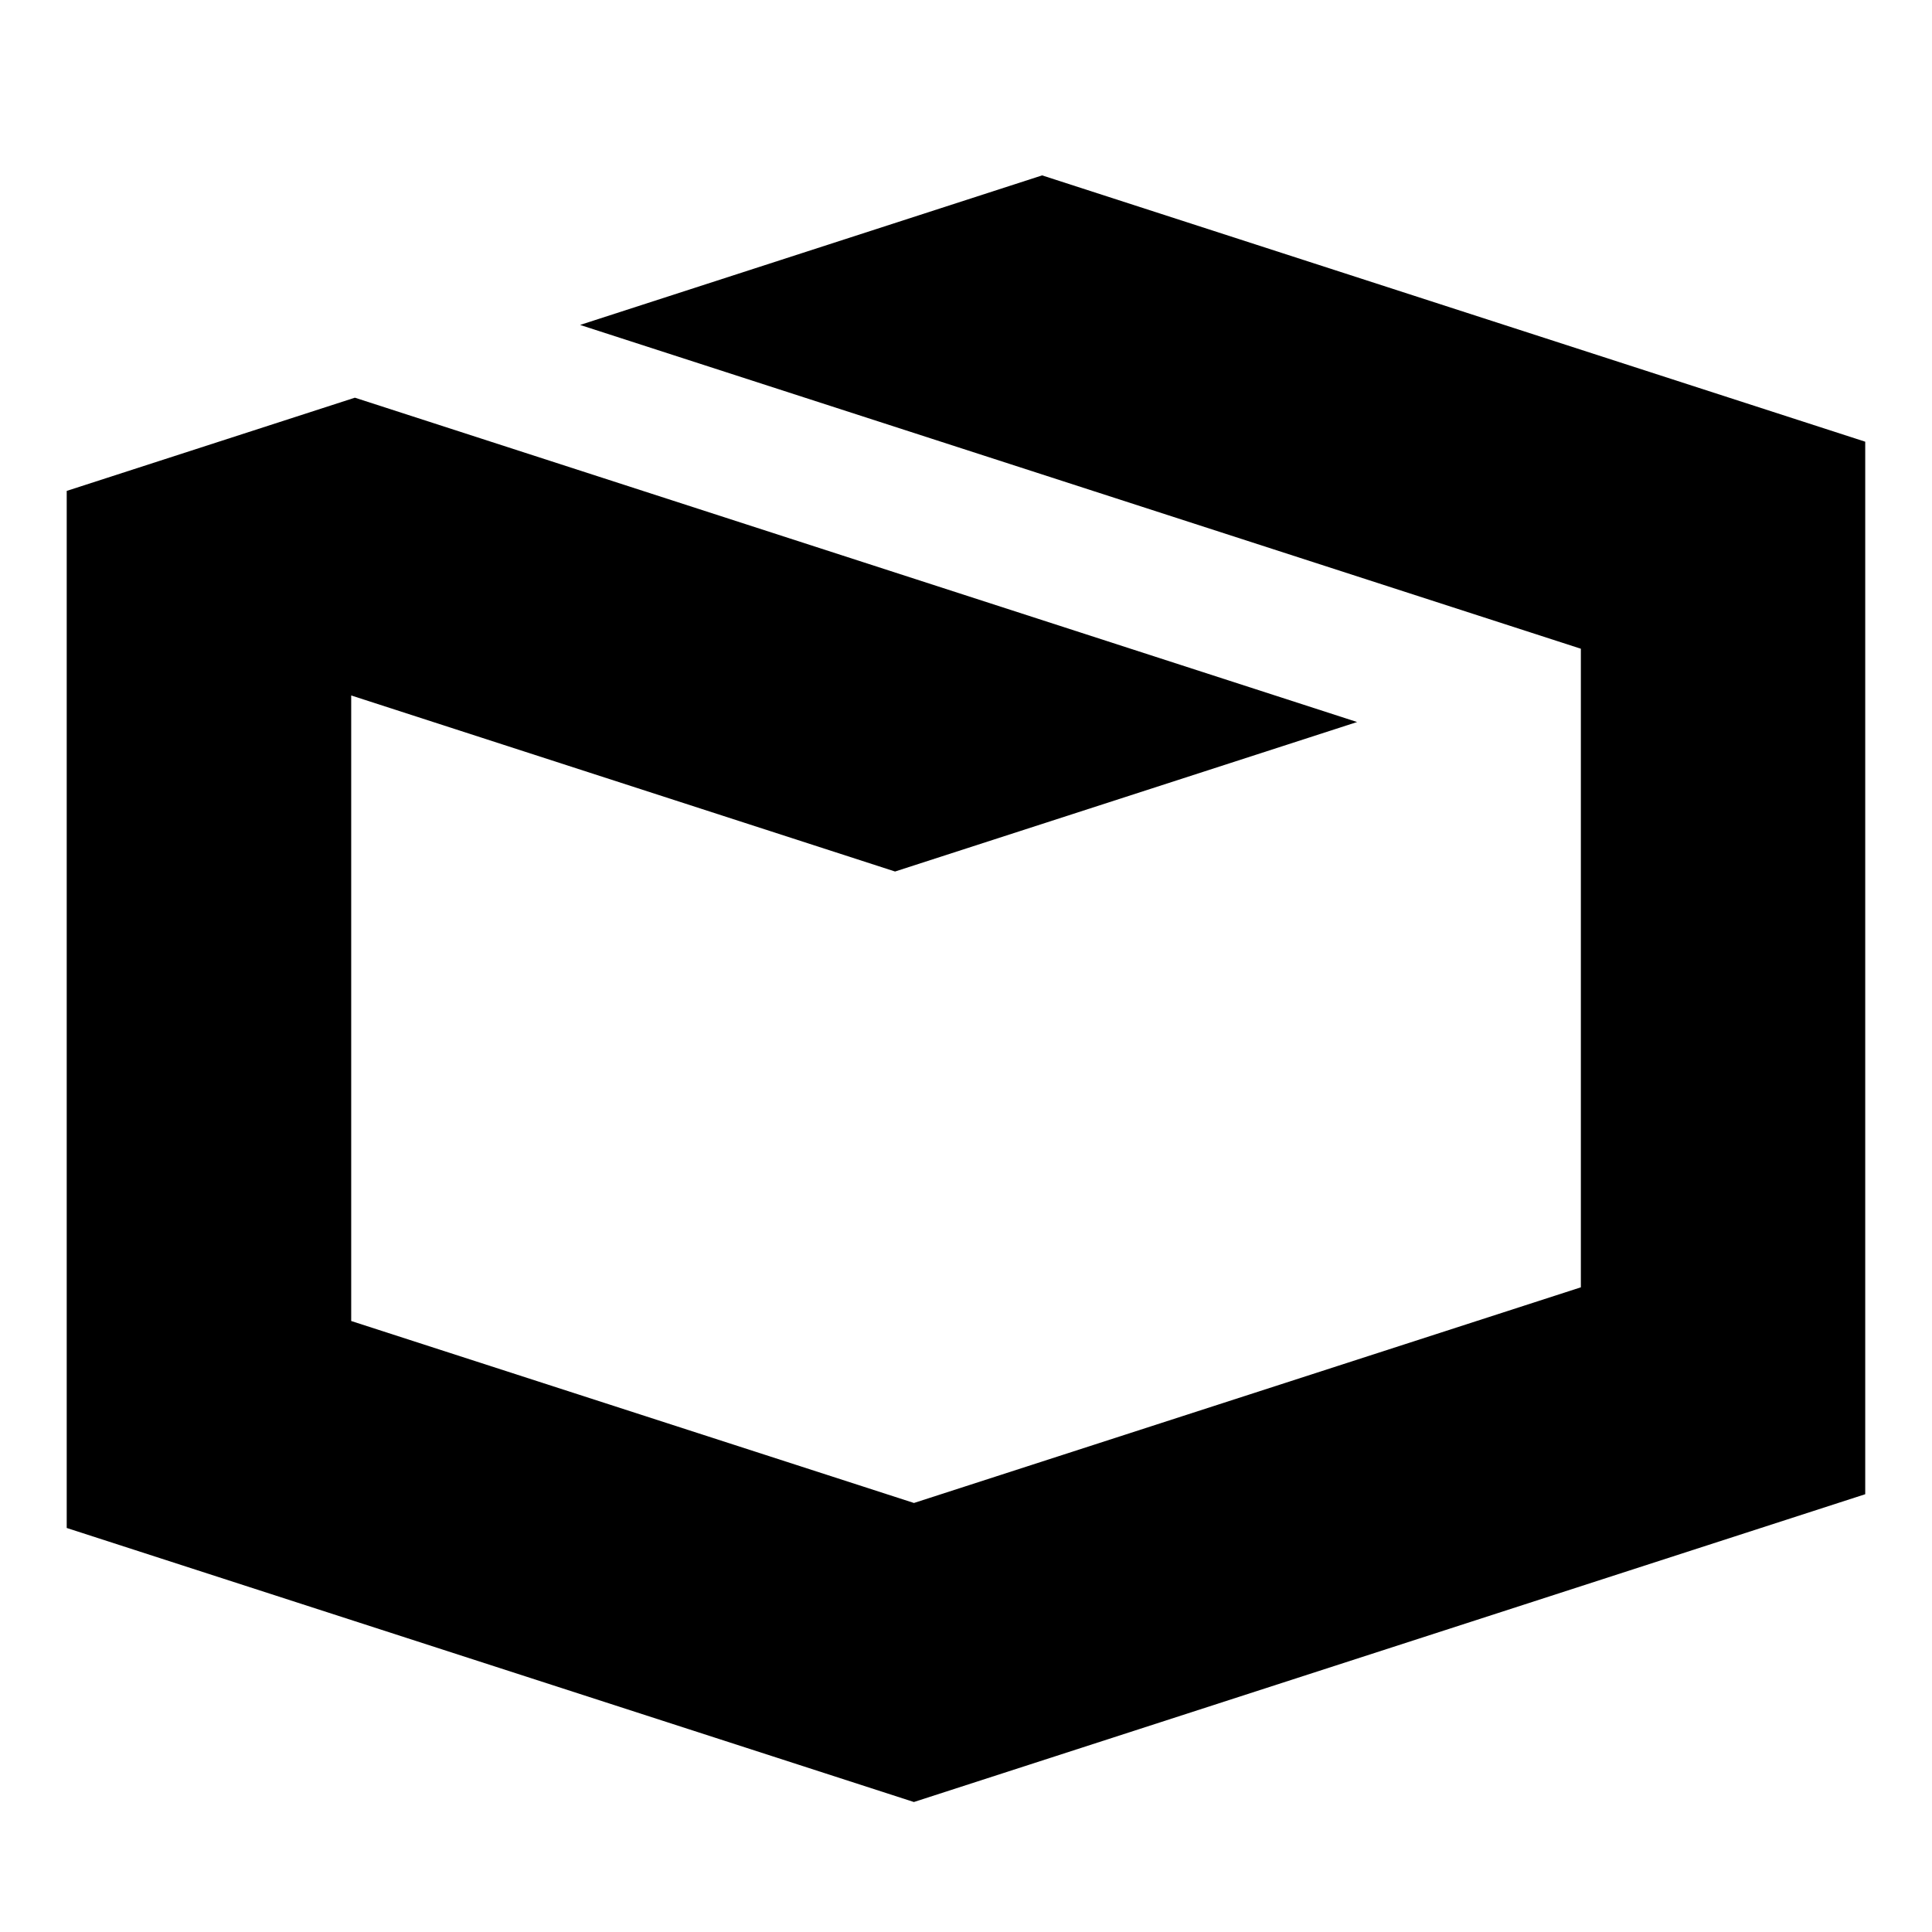 <!-- Generated by IcoMoon.io -->
<svg version="1.1" xmlns="http://www.w3.org/2000/svg" width="32" height="32" viewBox="0 0 32 32">
<title>html5-3d-effects</title>
<path d="M17.261 2.905l-7.653 2.477 16.576 5.363v10.577l-11.046 3.572-9.321-3.014v-10.361l9.008 2.916 7.653-2.476-16.6-5.372-4.773 1.544v17.177l14.032 4.539 15.757-5.098v-17.433z"></path>
</svg>
